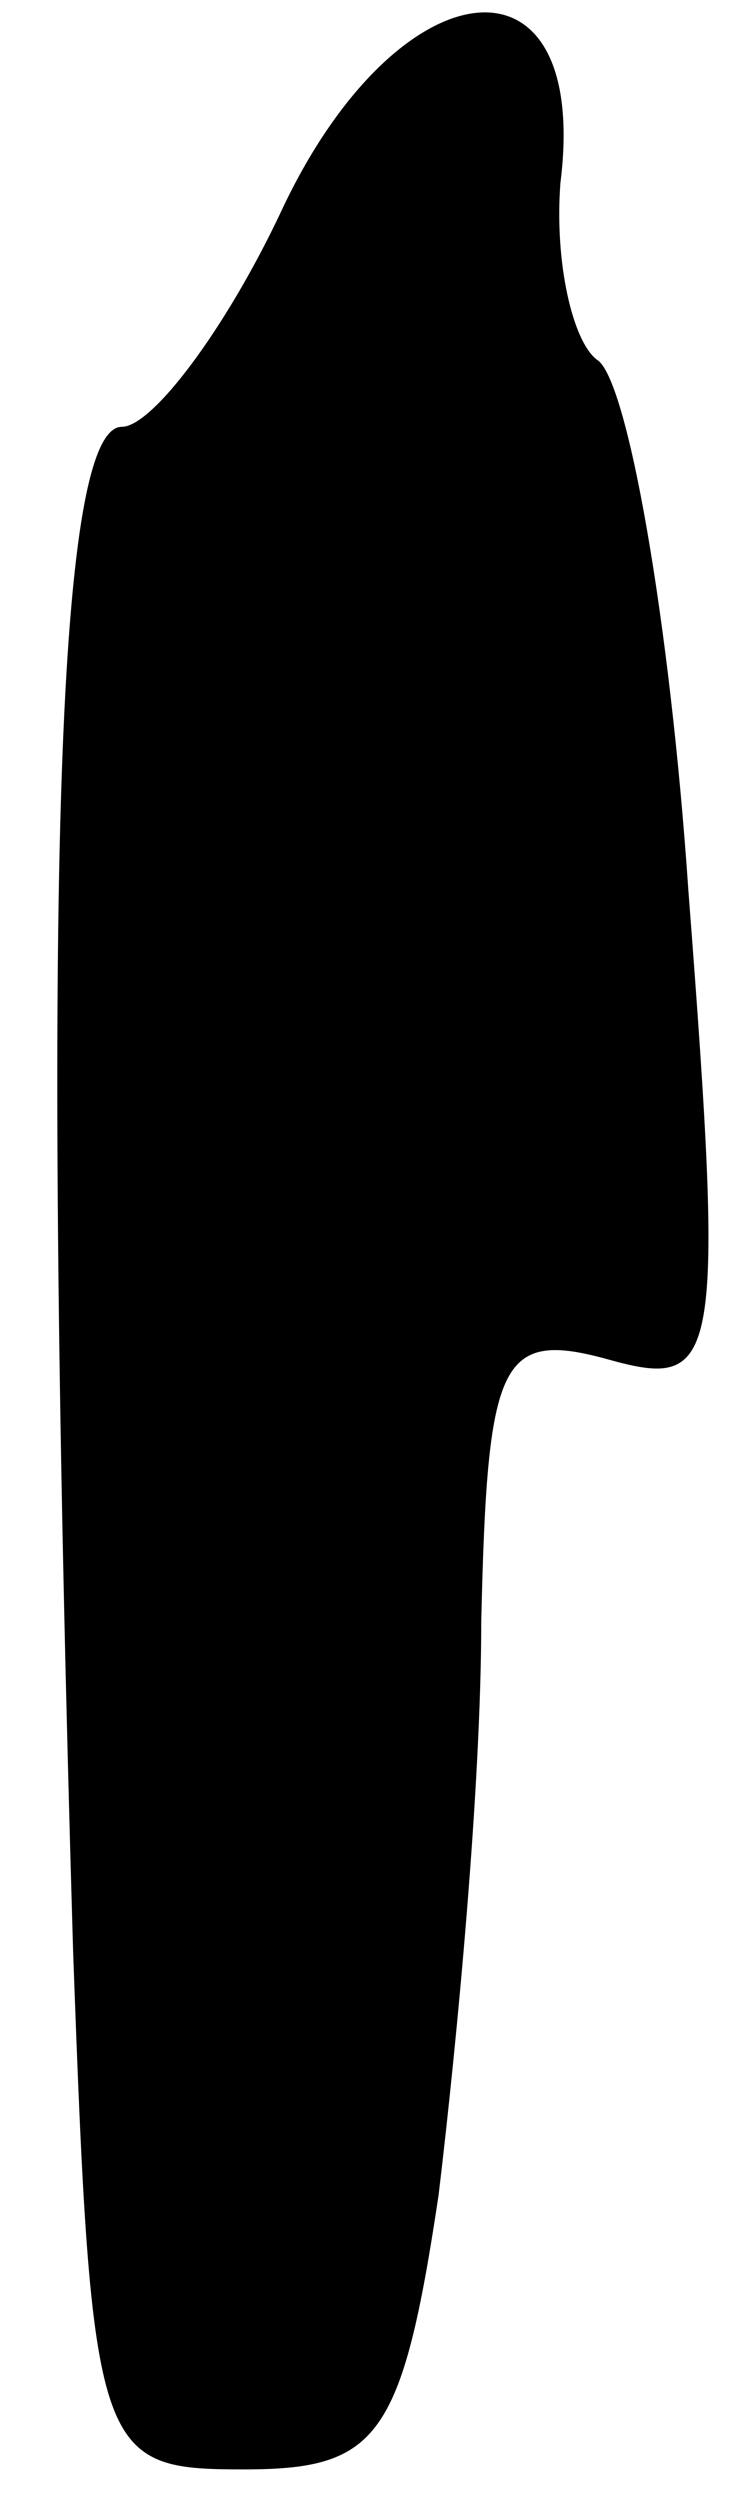 <?xml version="1.0" standalone="no"?>
<!DOCTYPE svg PUBLIC "-//W3C//DTD SVG 20010904//EN"
 "http://www.w3.org/TR/2001/REC-SVG-20010904/DTD/svg10.dtd">
<svg version="1.0" xmlns="http://www.w3.org/2000/svg"
 width="12pt" height="41pt" viewBox="0 0 12 41"
 preserveAspectRatio="xMidYMid meet">
<g transform="translate(0,41) scale(0.1,-0.1)"
fill="#000000" stroke="none">
<path fill="#000000" stroke="none" d="M46 375 c-9 -19 -21 -35 -26 -35 -11 0
-13 -80 -8 -250 3 -83 4 -85 28 -85 22 0 26 5 32 45 3 25 7 67 7 94 1 43 3 48
21 43 18 -5 19 -1 13 77 -3 44 -10 84 -15 87 -4 3 -7 16 -6 29 5 40 -27 36
-46 -5z"/>
</g>
</svg>

